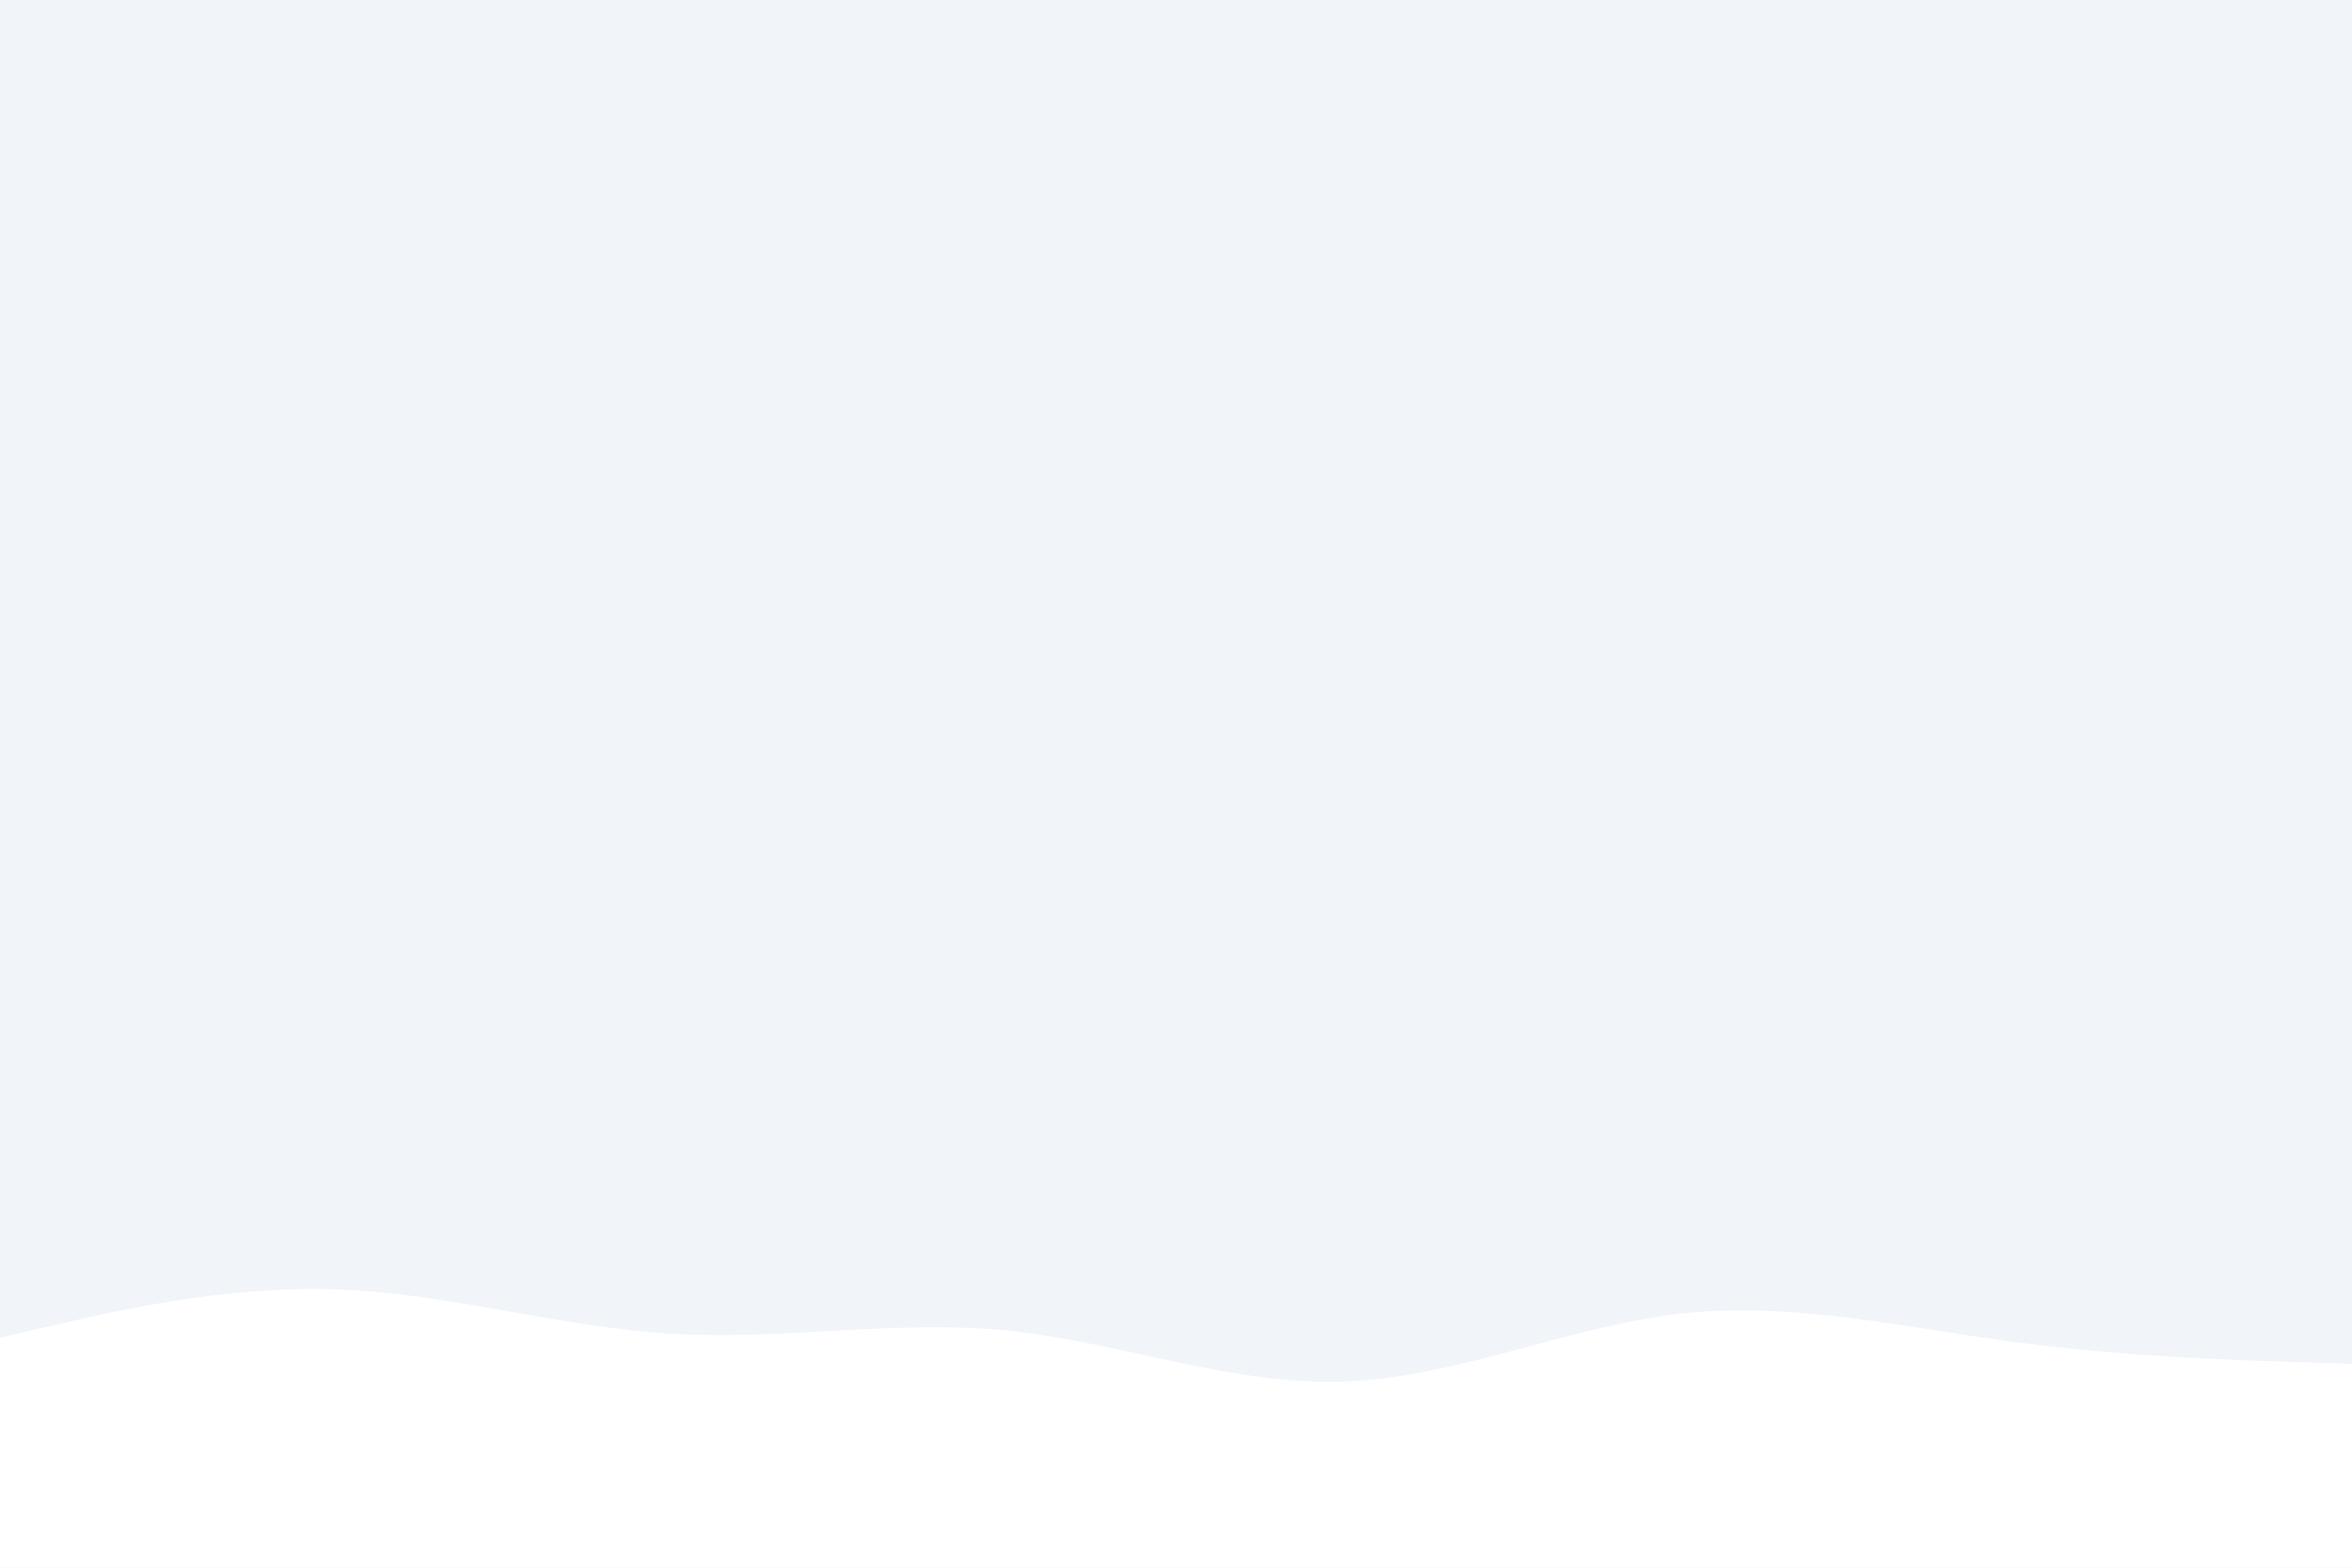 <svg id="visual" viewBox="0 0 900 600" width="900" height="600" xmlns="http://www.w3.org/2000/svg" xmlns:xlink="http://www.w3.org/1999/xlink" version="1.1"><rect x="0" y="0" width="900" height="600" fill="#f1f5f9"></rect><path d="M0 512L21.5 507C43 502 86 492 128.8 493.5C171.7 495 214.3 508 257.2 510.5C300 513 343 505 385.8 509.3C428.7 513.7 471.3 530.3 514.2 528.8C557 527.3 600 507.7 642.8 502.8C685.7 498 728.3 508 771.2 513.7C814 519.3 857 520.7 878.5 521.3L900 522L900 601L878.5 601C857 601 814 601 771.2 601C728.3 601 685.7 601 642.8 601C600 601 557 601 514.2 601C471.3 601 428.7 601 385.8 601C343 601 300 601 257.2 601C214.3 601 171.7 601 128.8 601C86 601 43 601 21.5 601L0 601Z" fill="#fff" stroke-linecap="round" stroke-linejoin="miter"></path></svg>